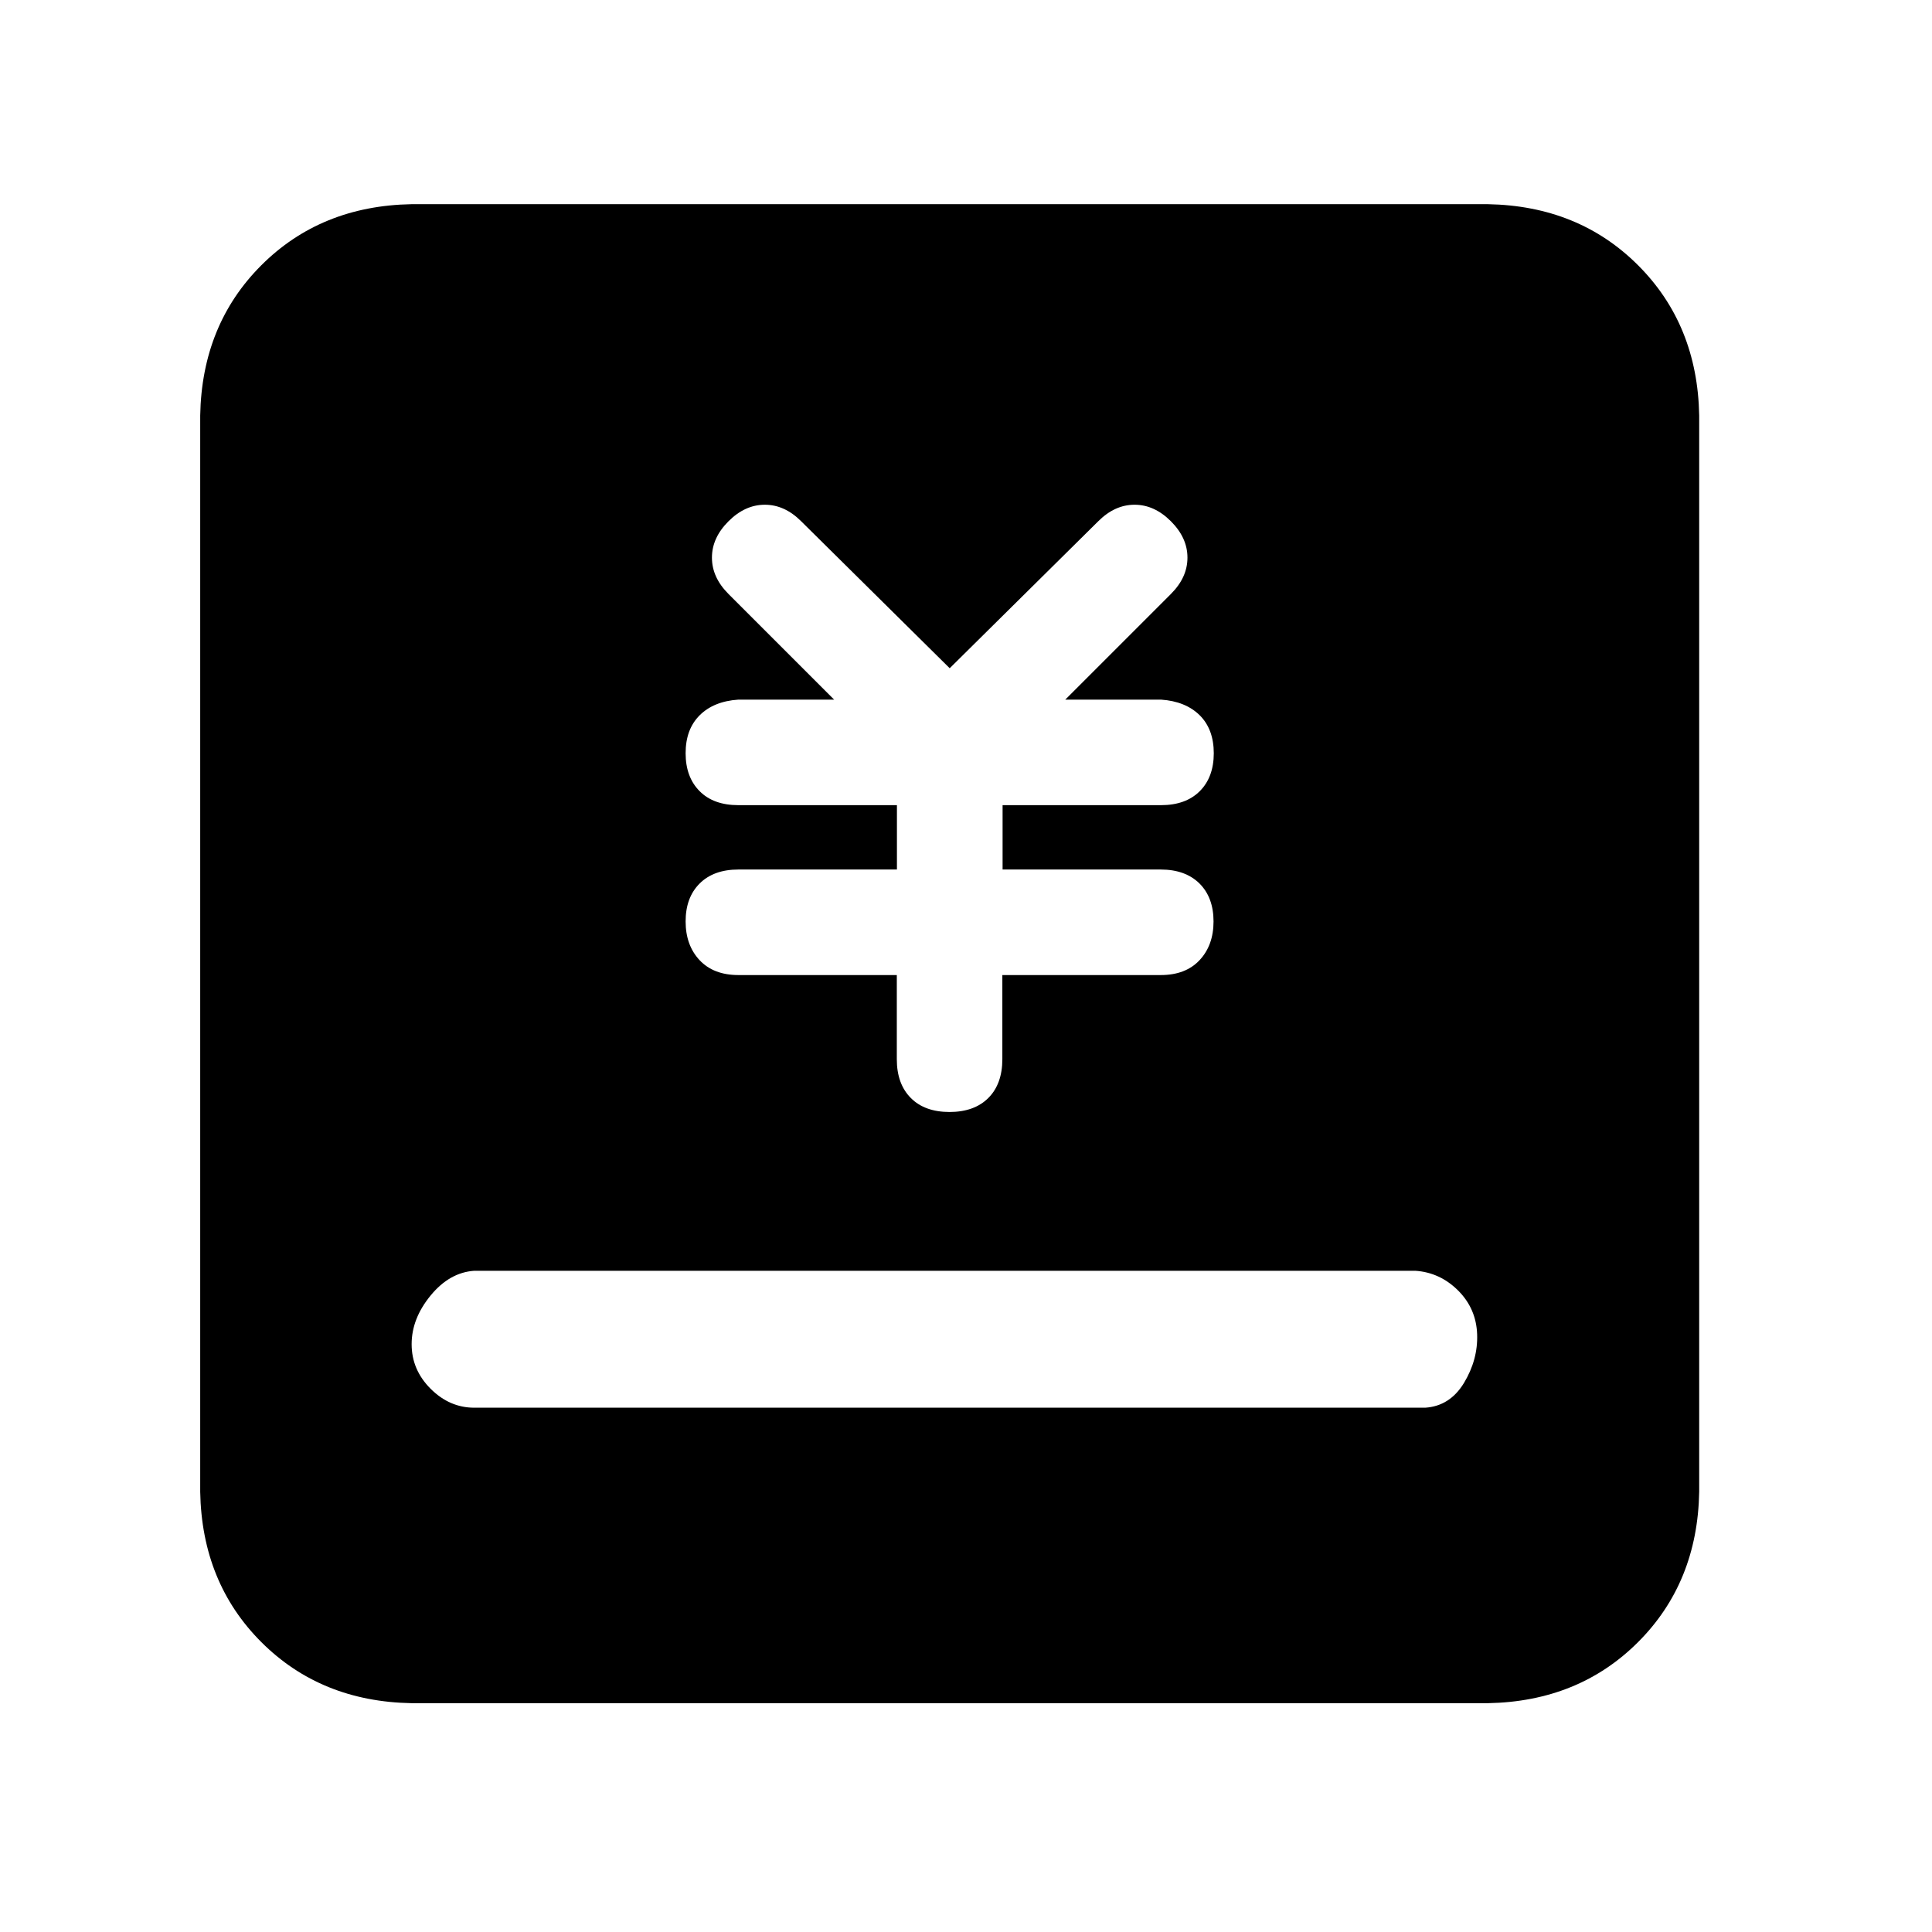<?xml version="1.0" standalone="no"?><!DOCTYPE svg PUBLIC "-//W3C//DTD SVG 1.1//EN" "http://www.w3.org/Graphics/SVG/1.1/DTD/svg11.dtd"><svg t="1652778037973" class="icon" viewBox="0 0 1024 1024" version="1.1" xmlns="http://www.w3.org/2000/svg" p-id="10526" xmlns:xlink="http://www.w3.org/1999/xlink" width="200" height="200"><defs><style type="text/css">@font-face { font-family: feedback-iconfont; src: url("//at.alicdn.com/t/font_1031158_u69w8yhxdu.woff2?t=1630033759944") format("woff2"), url("//at.alicdn.com/t/font_1031158_u69w8yhxdu.woff?t=1630033759944") format("woff"), url("//at.alicdn.com/t/font_1031158_u69w8yhxdu.ttf?t=1630033759944") format("truetype"); }
</style></defs><path d="M868.224 140.608c20.992 20.992 31.808 47.552 32.384 79.616v570.496c-0.576 32.064-11.392 58.624-32.384 79.616s-47.552 31.808-79.616 32.384H218.112c-32.064-0.576-58.624-11.392-79.616-32.384s-31.808-47.552-32.384-79.616V220.224c0.576-32.064 11.392-58.624 32.384-79.616s47.552-31.808 79.616-32.384h570.496c32.064 0.576 58.624 11.392 79.616 32.384z m-92.288 592.384c4.928-8.192 7.296-16.768 6.976-25.792-0.32-9.024-3.648-16.768-10.048-23.168s-14.016-9.92-22.72-10.496H251.392c-8.768 0.576-16.512 4.992-23.168 13.12-6.72 8.192-10.048 16.768-10.048 25.792 0 9.024 3.328 16.896 10.048 23.616 6.72 6.72 14.464 10.048 23.168 10.048h504c8.704-0.576 15.552-4.928 20.544-13.12zM475.392 426.752v34.112H391.36c-8.768 0-15.616 2.496-20.544 7.424-4.992 4.992-7.424 11.648-7.424 20.096s2.496 15.296 7.424 20.544c4.928 5.248 11.84 7.872 20.544 7.872h83.968v44.608c0 8.768 2.496 15.616 7.424 20.544 4.928 4.992 11.84 7.424 20.544 7.424s15.616-2.496 20.544-7.424c4.928-4.928 7.424-11.84 7.424-20.544v-44.608h83.968c8.768 0 15.616-2.624 20.544-7.872 4.928-5.248 7.424-12.096 7.424-20.544s-2.496-15.168-7.424-20.096c-4.992-4.928-11.84-7.424-20.544-7.424h-83.84v-34.112h83.968c8.768 0 15.616-2.496 20.544-7.424 4.928-4.928 7.424-11.648 7.424-20.096s-2.496-15.168-7.424-20.096c-4.992-4.928-11.84-7.744-20.544-8.32h-50.752l56-56c5.824-5.824 8.768-12.224 8.768-19.264s-2.944-13.44-8.768-19.264c-5.824-5.824-12.224-8.768-19.264-8.768s-13.44 2.944-19.264 8.768l-78.72 77.888-78.72-77.888c-5.824-5.824-12.224-8.768-19.264-8.768s-13.44 2.944-19.264 8.768c-5.824 5.824-8.768 12.224-8.768 19.264s2.944 13.44 8.768 19.264l56 56h-50.752c-8.768 0.576-15.616 3.392-20.544 8.32-4.992 4.992-7.424 11.648-7.424 20.096s2.496 15.168 7.424 20.096c4.928 4.992 11.84 7.424 20.544 7.424h84.032z" p-id="10527"></path></svg>